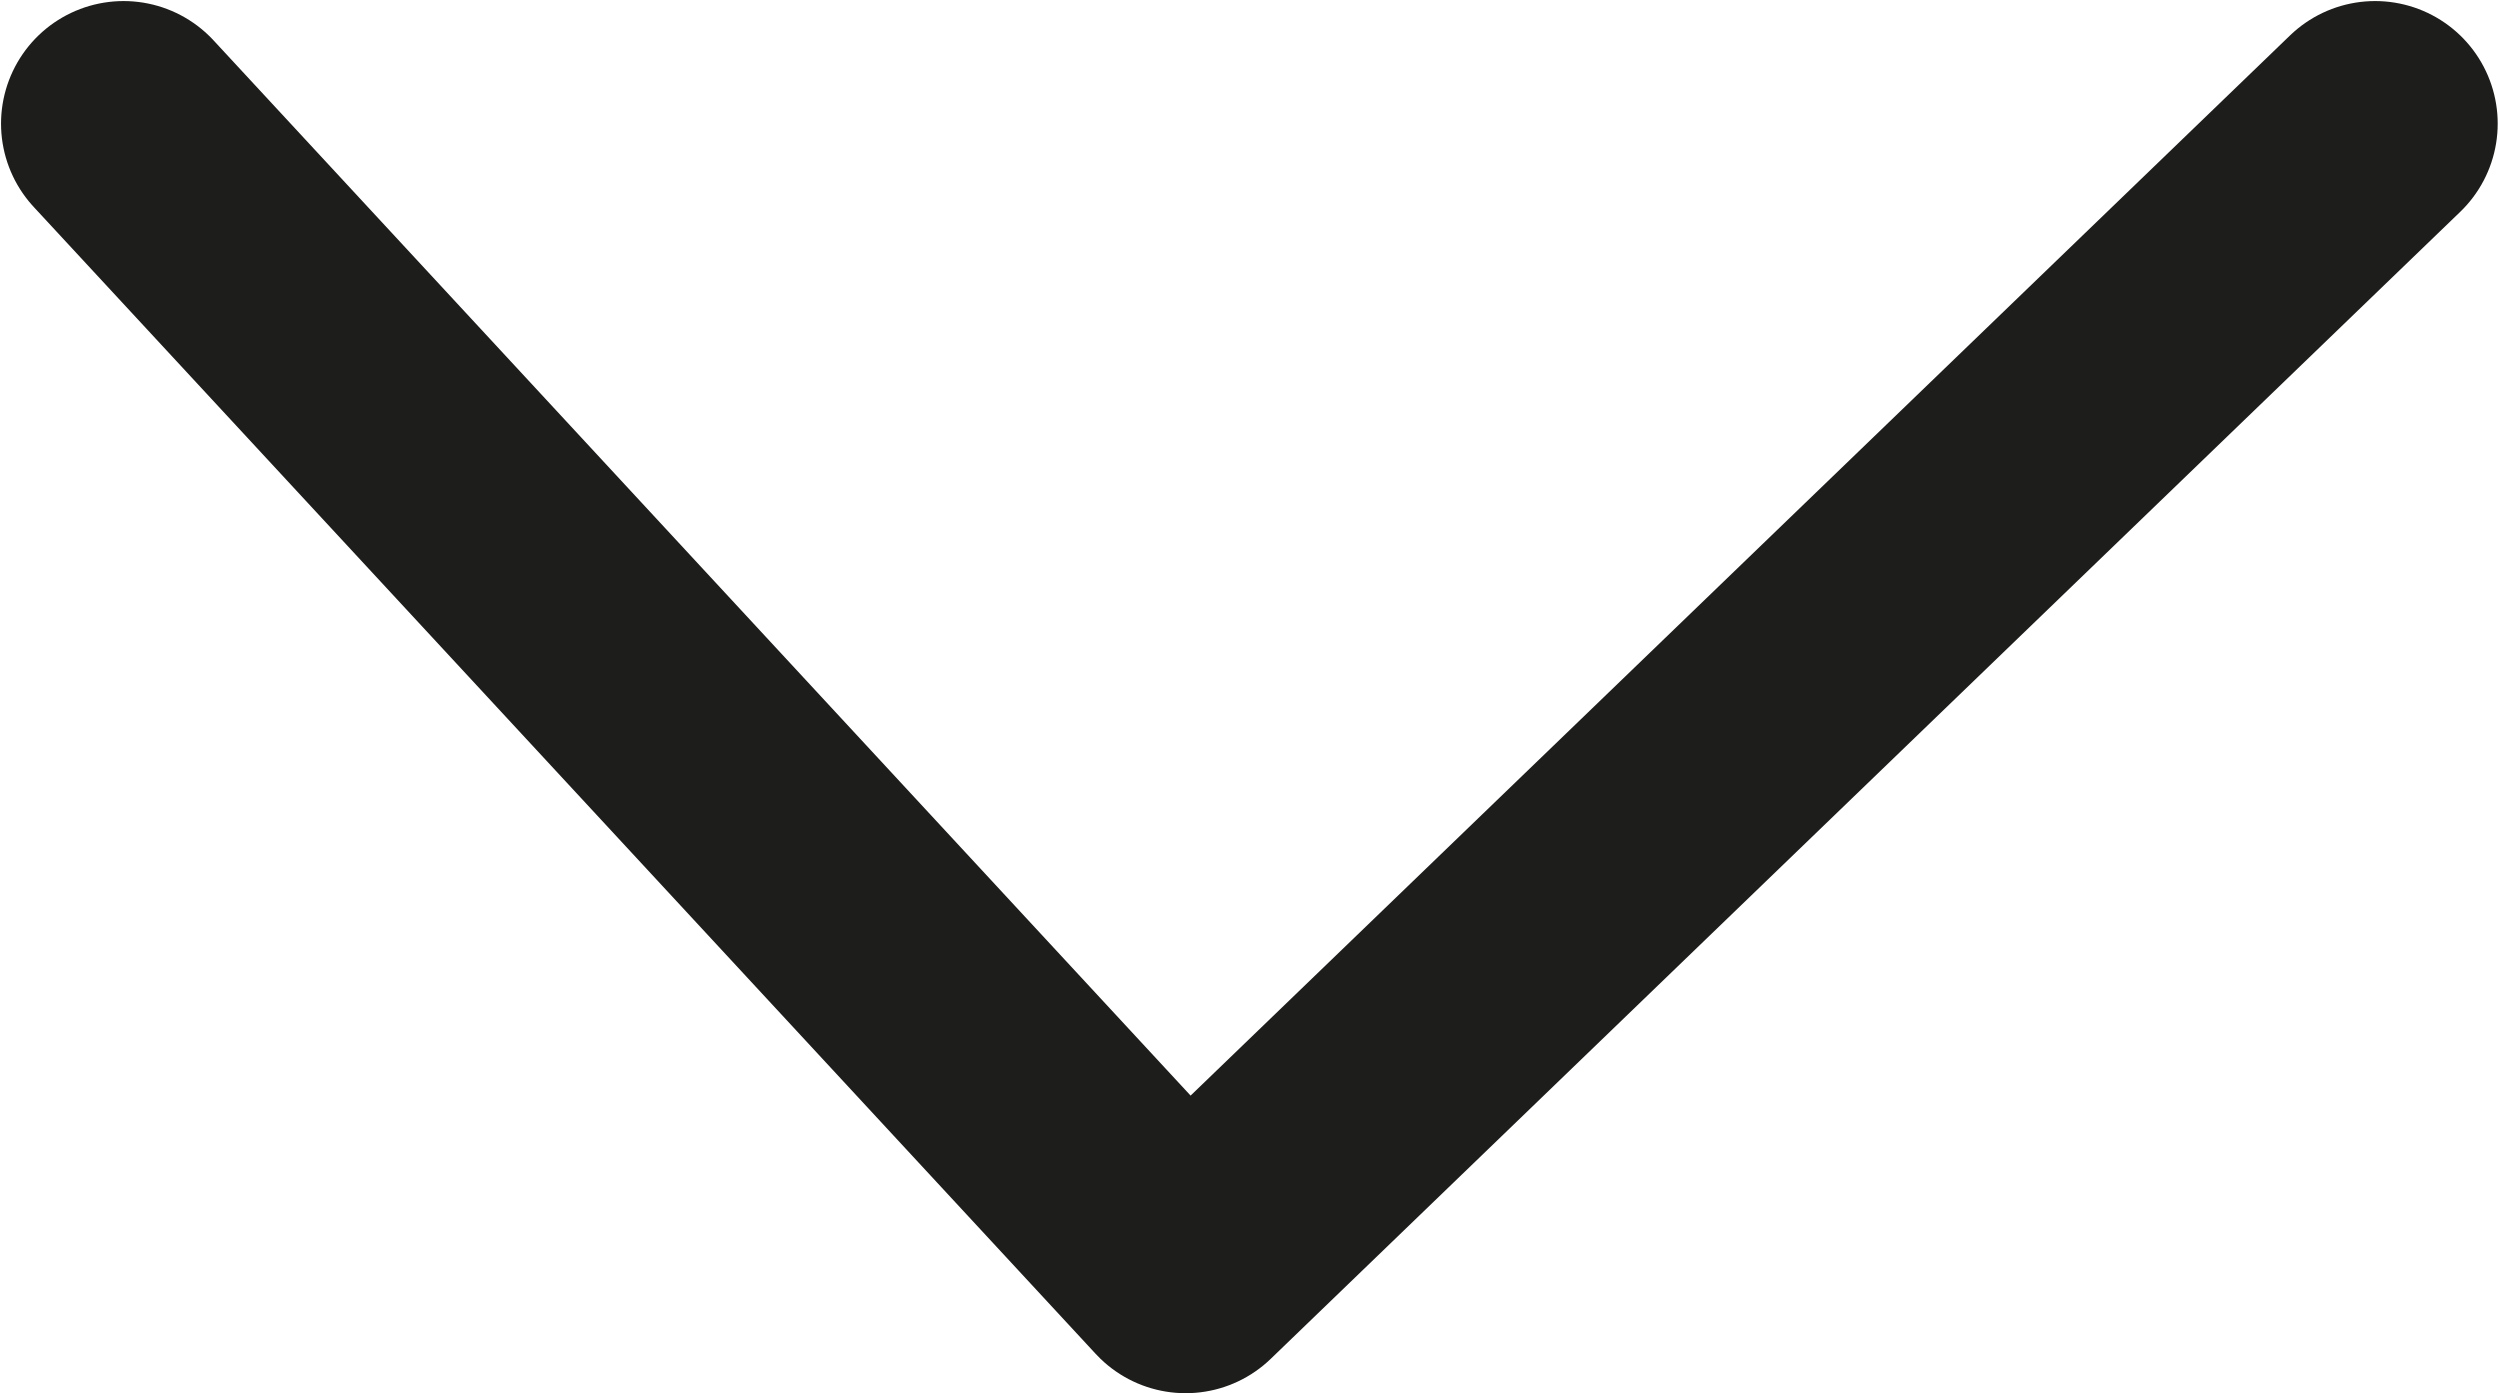 <?xml version="1.0" encoding="UTF-8" standalone="no"?>
<!-- Created with Inkscape (http://www.inkscape.org/) -->
<svg id="svg4793" xmlns:rdf="http://www.w3.org/1999/02/22-rdf-syntax-ns#" xmlns="http://www.w3.org/2000/svg" height="1.851mm" width="3.321mm" version="1.1" xmlns:cc="http://creativecommons.org/ns#" xmlns:dc="http://purl.org/dc/elements/1.1/" viewBox="0 0 11.766 6.56">
 <g id="layer1" transform="translate(-191.26 -411.94)">
  <polyline id="polyline389" stroke-linejoin="round" stroke-linecap="round" transform="translate(-321.66 78.422)" stroke="#1d1d1b" points="524.1 334.1 518.5 339.5 513.5 334.1" stroke-miterlimit="10" stroke-width="1.154" class="st35" fill="none"/>
 </g>
</svg>
